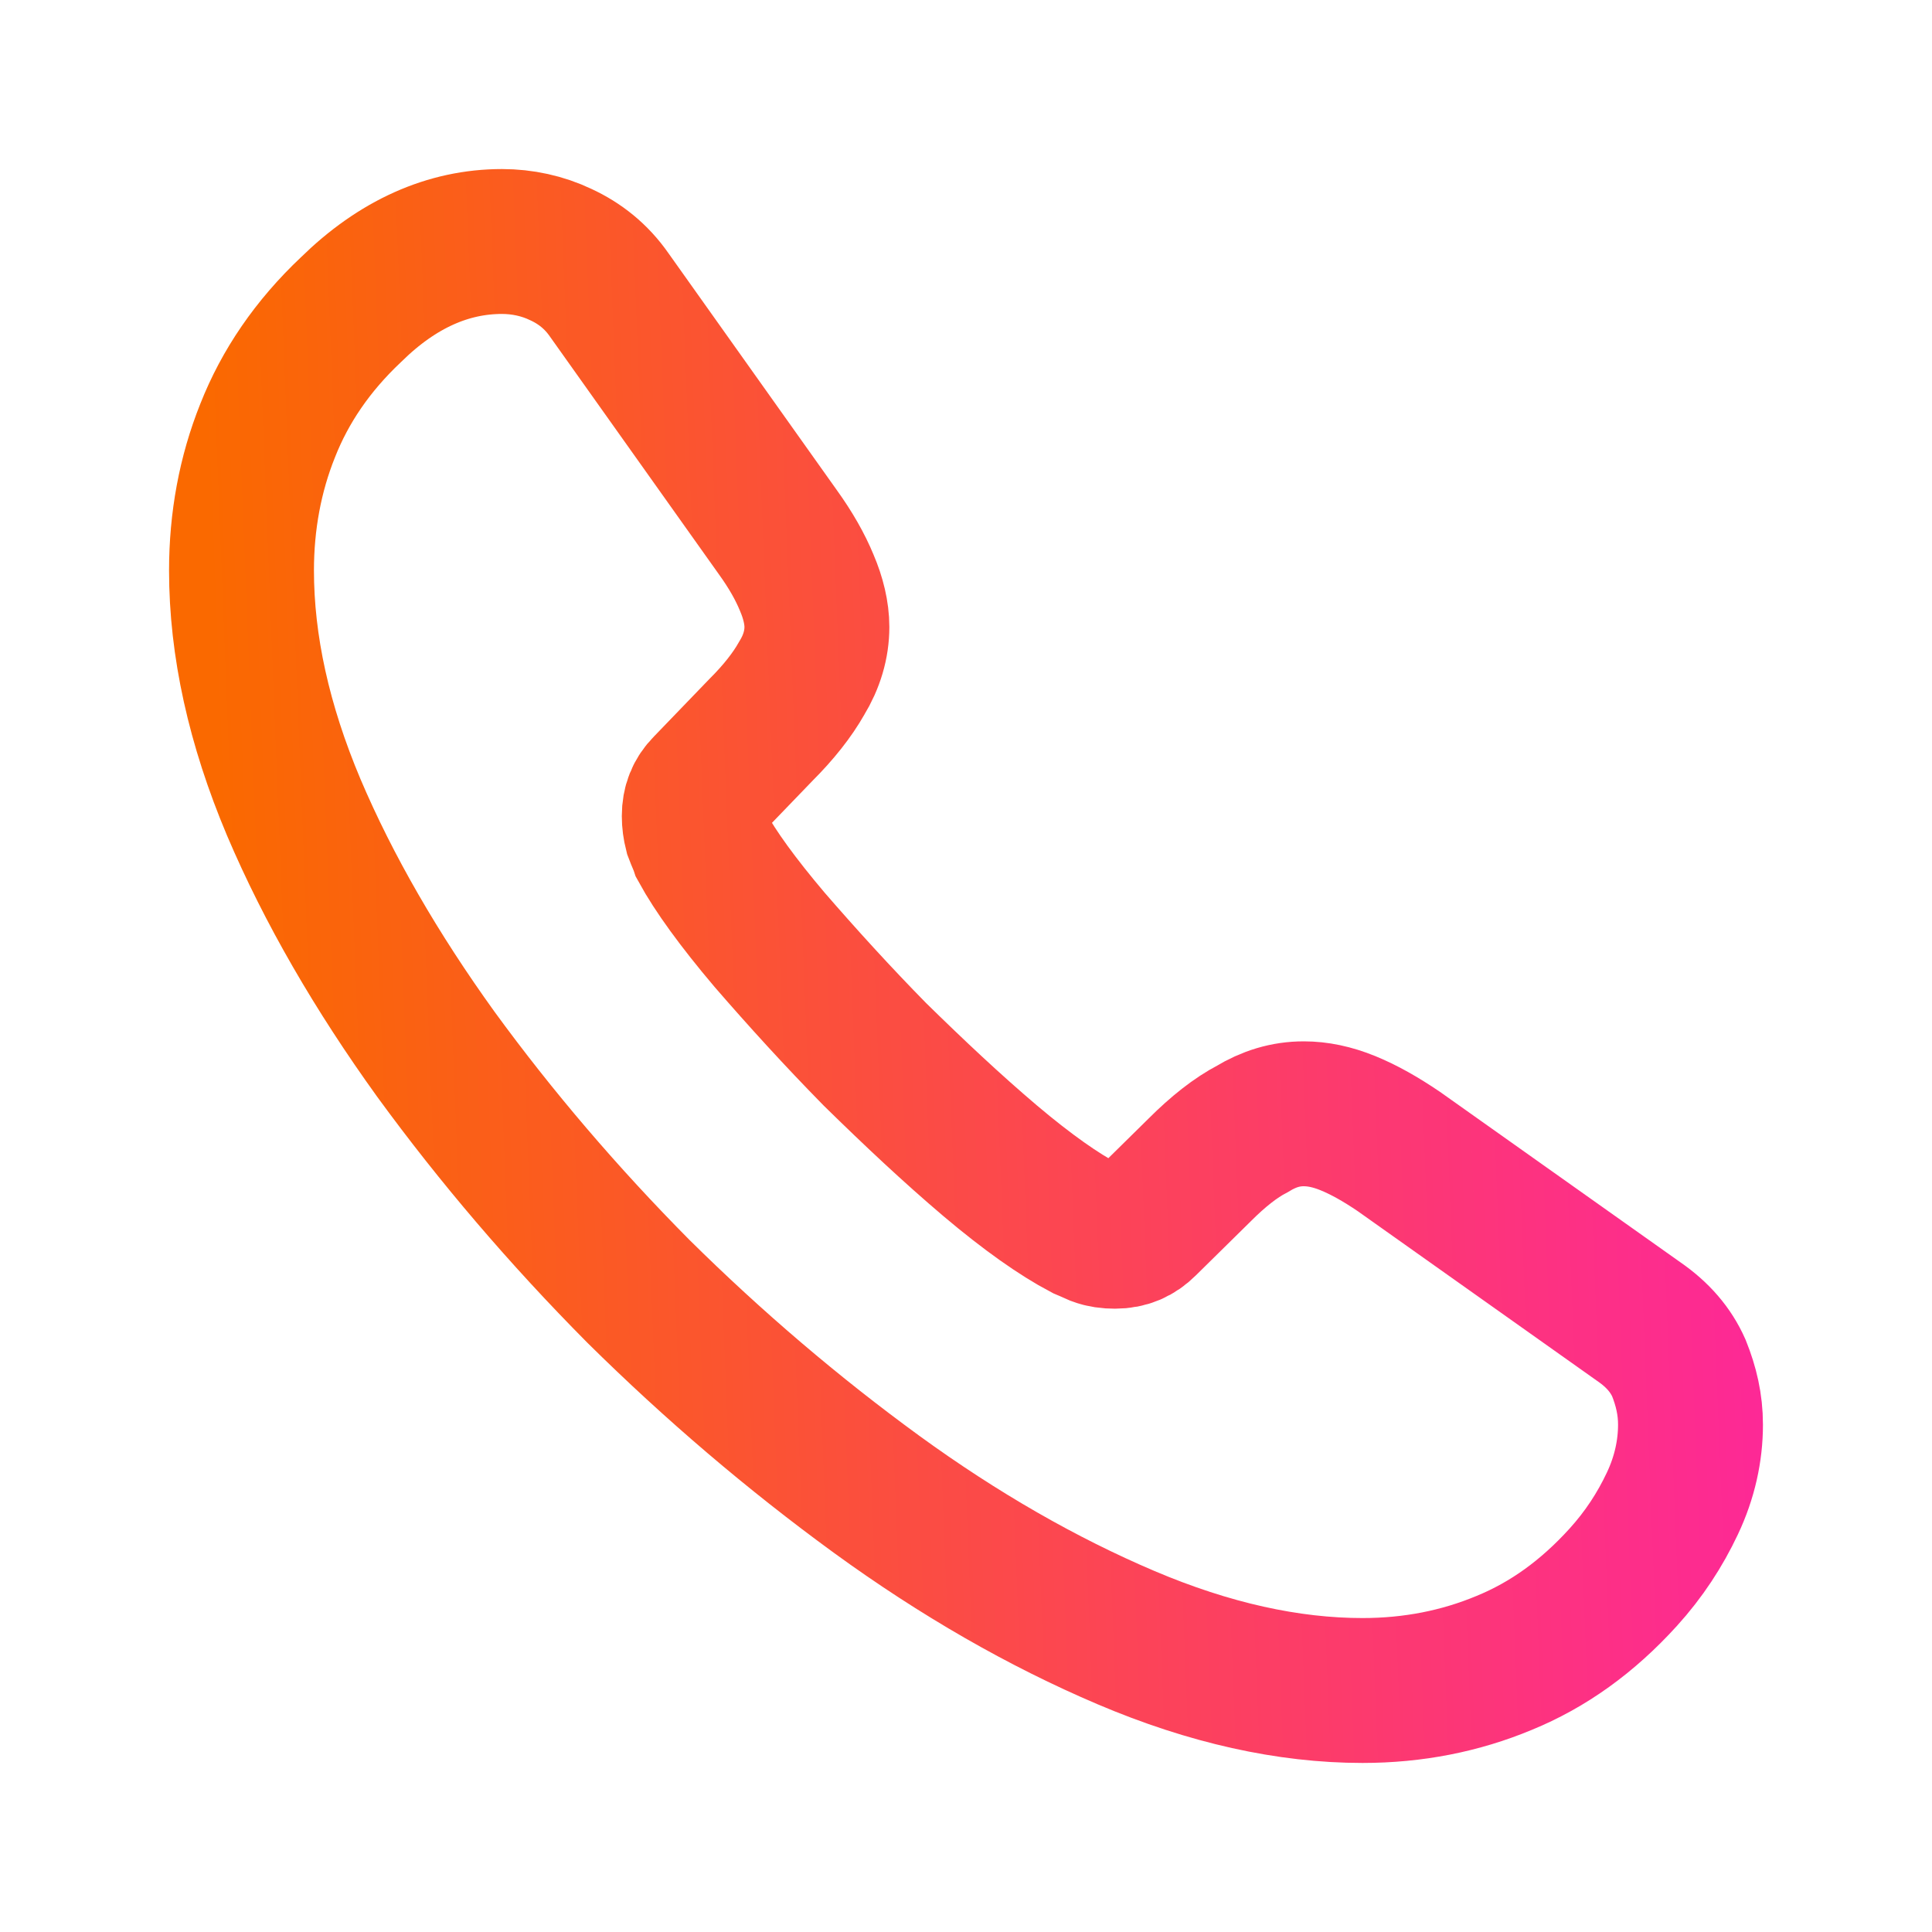 <svg width="40" height="40" viewBox="0 0 40 40" fill="none" xmlns="http://www.w3.org/2000/svg">
<path d="M35 29.495C35 30.035 34.88 30.59 34.624 31.13C34.369 31.67 34.039 32.18 33.603 32.66C32.867 33.47 32.056 34.055 31.139 34.43C30.238 34.805 29.261 35 28.21 35C26.677 35 25.04 34.64 23.312 33.905C21.585 33.17 19.857 32.18 18.145 30.935C16.417 29.675 14.78 28.28 13.217 26.735C11.67 25.175 10.273 23.54 9.026 21.83C7.794 20.12 6.803 18.41 6.082 16.715C5.361 15.005 5 13.37 5 11.81C5 10.79 5.18 9.815 5.541 8.915C5.901 8 6.472 7.16 7.268 6.41C8.23 5.465 9.281 5 10.393 5C10.814 5 11.234 5.09 11.61 5.27C12.001 5.45 12.346 5.72 12.616 6.11L16.102 11.015C16.372 11.39 16.567 11.735 16.703 12.065C16.838 12.38 16.913 12.695 16.913 12.98C16.913 13.34 16.808 13.7 16.597 14.045C16.402 14.39 16.117 14.75 15.756 15.11L14.614 16.295C14.449 16.46 14.374 16.655 14.374 16.895C14.374 17.015 14.389 17.12 14.419 17.24C14.464 17.36 14.509 17.45 14.539 17.54C14.81 18.035 15.275 18.68 15.936 19.46C16.612 20.24 17.334 21.035 18.115 21.83C18.926 22.625 19.707 23.36 20.503 24.035C21.284 24.695 21.93 25.145 22.441 25.415C22.516 25.445 22.606 25.49 22.712 25.535C22.832 25.58 22.952 25.595 23.087 25.595C23.343 25.595 23.538 25.505 23.703 25.34L24.845 24.215C25.22 23.84 25.581 23.555 25.926 23.375C26.272 23.165 26.617 23.06 26.993 23.06C27.278 23.06 27.579 23.12 27.909 23.255C28.24 23.39 28.585 23.585 28.961 23.84L33.933 27.365C34.324 27.635 34.594 27.95 34.76 28.325C34.91 28.7 35 29.075 35 29.495Z" stroke="url(#paint0_linear_103_9)" stroke-width="3" stroke-miterlimit="10"/>
<defs>
<linearGradient id="paint0_linear_103_9" x1="5" y1="28.544" x2="56.242" y2="26.518" gradientUnits="userSpaceOnUse">
<stop stop-color="#FA6900"/>
<stop offset="1" stop-color="#FF00F5"/>
</linearGradient>
</defs>
</svg>
